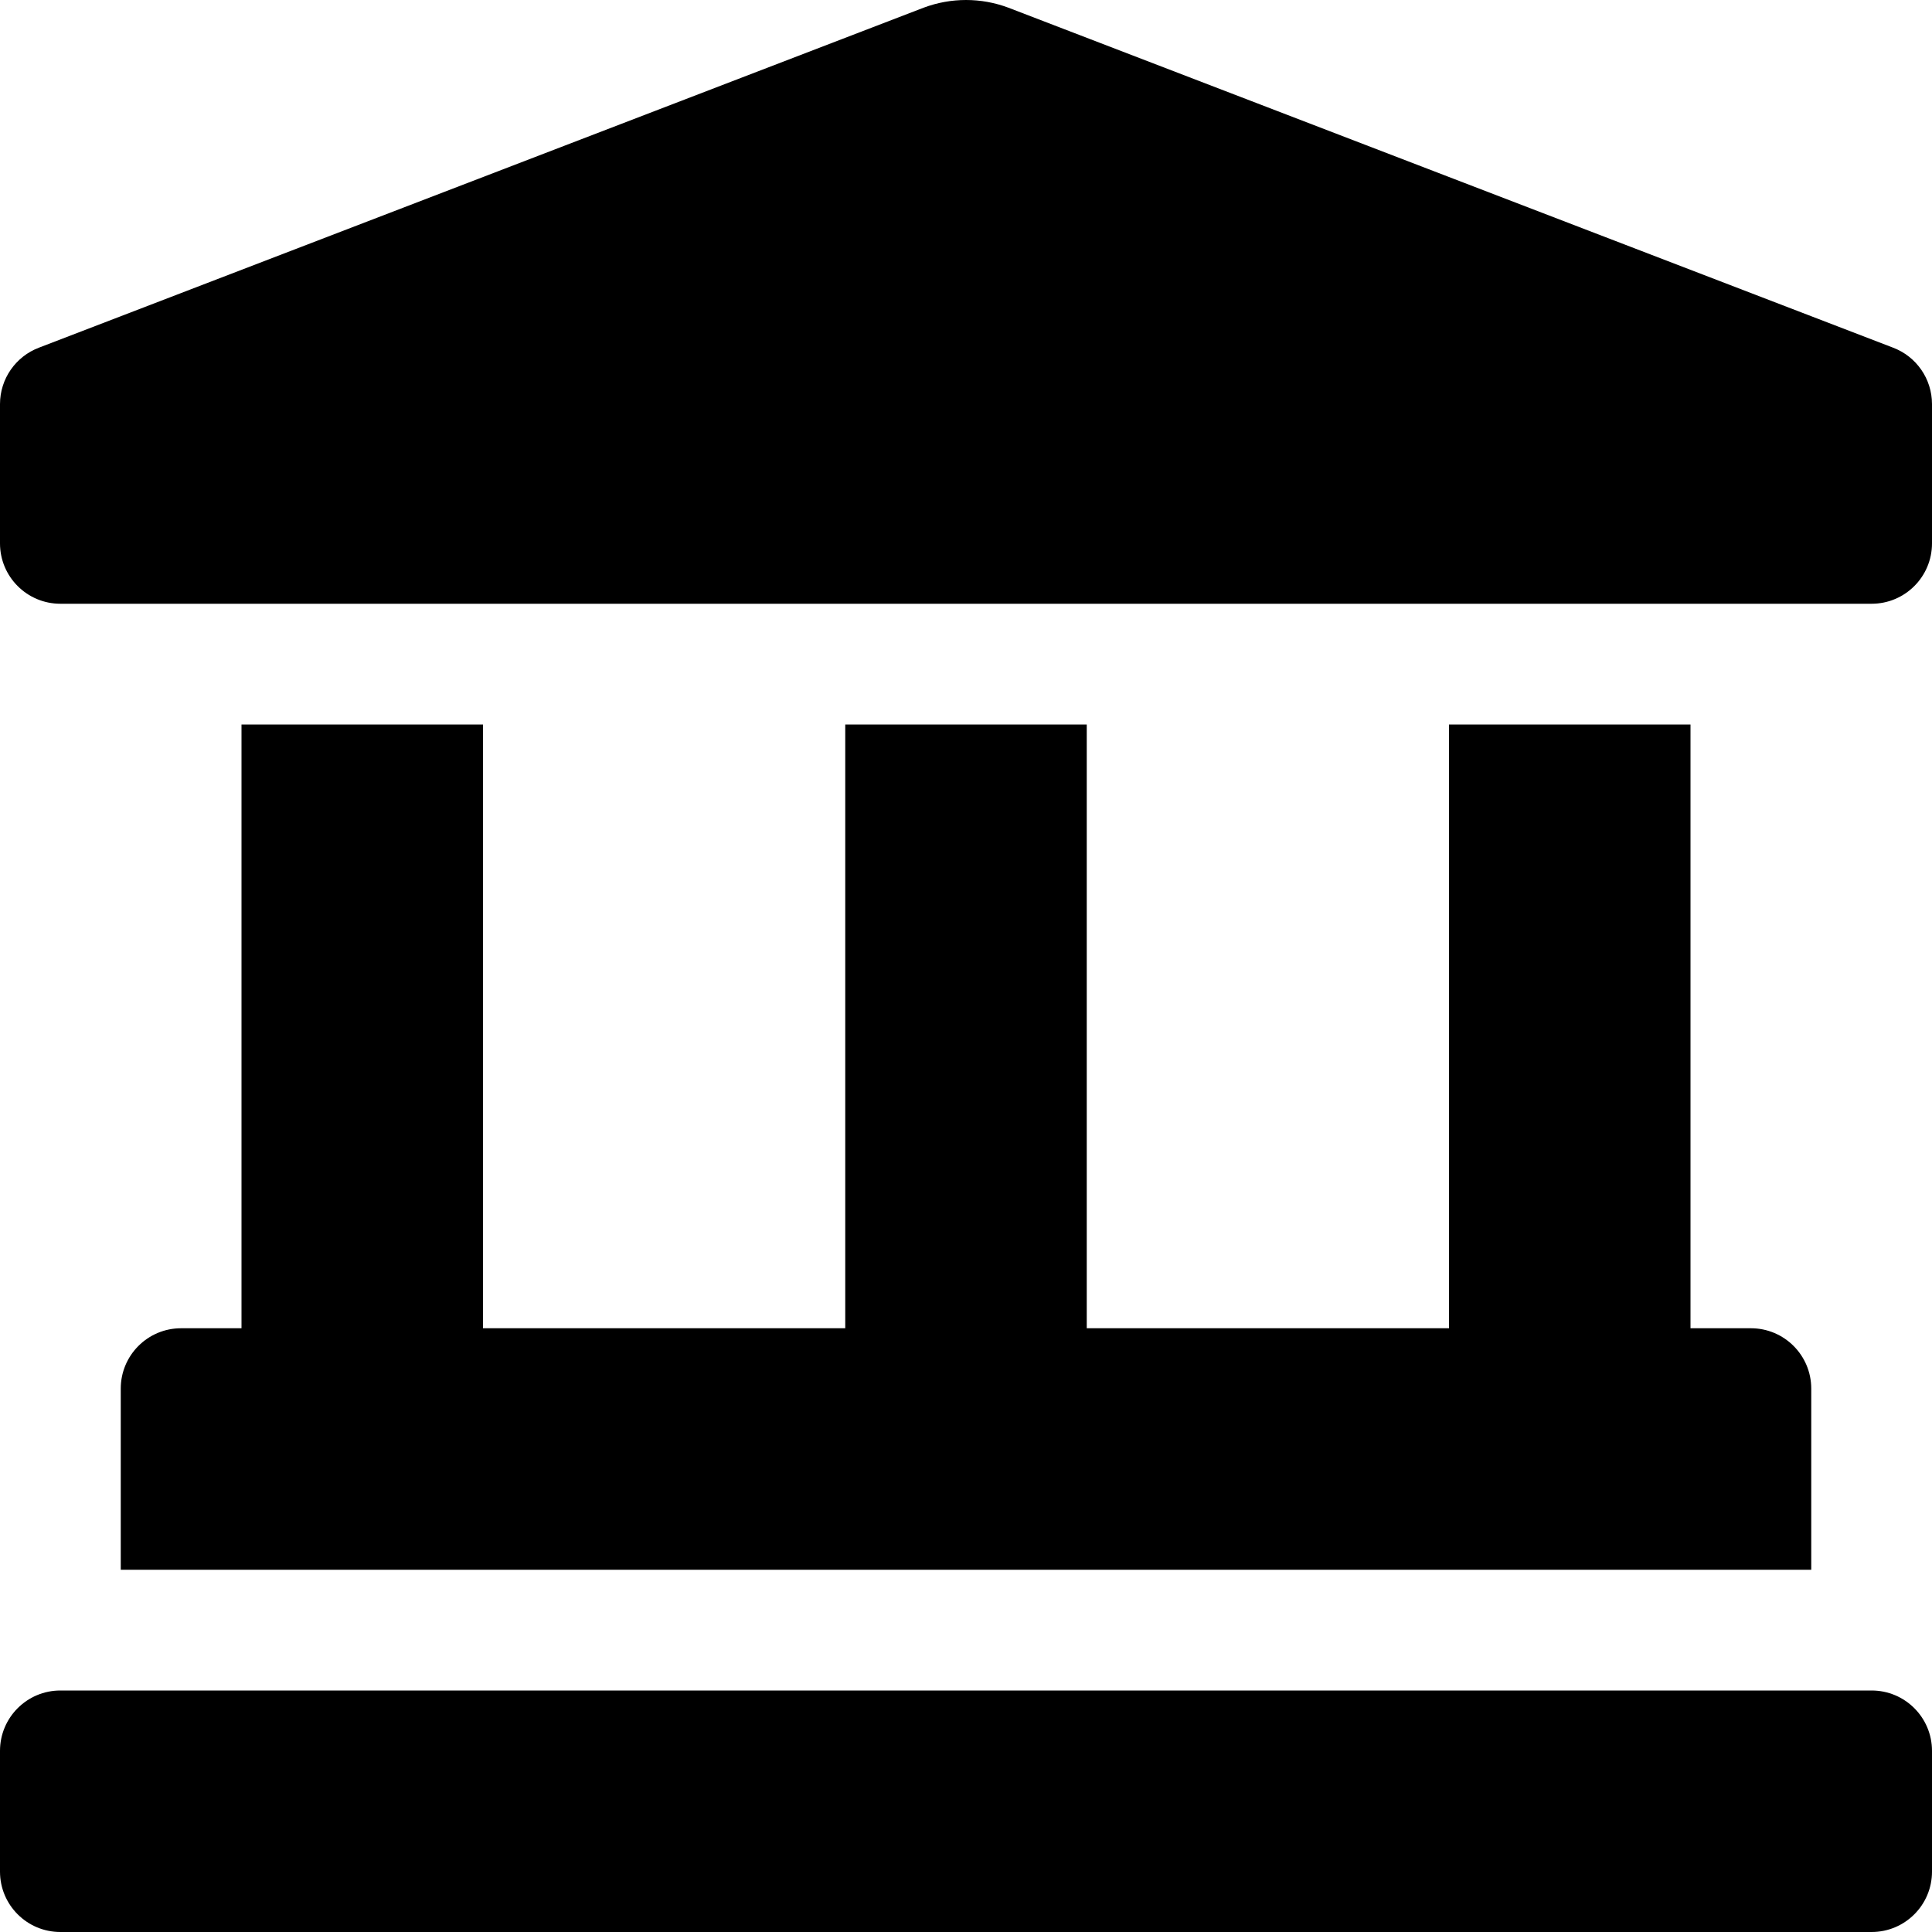 ﻿<?xml version="1.0" encoding="utf-8"?>
<svg version="1.1" xmlns:xlink="http://www.w3.org/1999/xlink" width="64px" height="64px" xmlns="http://www.w3.org/2000/svg">
  <defs>
    <pattern id="BGPattern" patternUnits="userSpaceOnUse" alignment="0 0" imageRepeat="None" />
    <mask fill="white" id="Clip1714">
      <path d="M 64 13.386  C 64 12.553  63.483 11.806  62.703 11.514  L 33.405 0.255  C 32.5 -0.085  31.502 -0.085  30.596 0.255  L 1.298 11.514  C 0.517 11.807  6.252505705633987E-05 12.553  0 13.386  L 0 18  C 0 19.105  0.895 20  2 20  L 62 20  C 63.105 20  64 19.105  64 18  L 64 13.386  Z M 16 24  L 8 24  L 8 44  L 6 44  C 4.895 44  4 44.895  4 46  L 4 52  L 60 52  L 60 46  C 60 44.895  59.105 44  58 44  L 56 44  L 56 24  L 48 24  L 48 44  L 36 44  L 36 24  L 28 24  L 28 44  L 16 44  L 16 24  Z M 64 58  C 64 56.895  63.105 56  62 56  L 2 56  C 0.895 56  0 56.895  0 58  L 0 62  C 0 63.105  0.895 64  2 64  L 62 64  C 63.105 64  64 63.105  64 62  L 64 58  Z " fill-rule="evenodd" />
    </mask>
  </defs>
  <g>
    <path d="M 64 13.386  C 64 12.553  63.483 11.806  62.703 11.514  L 33.405 0.255  C 32.5 -0.085  31.502 -0.085  30.596 0.255  L 1.298 11.514  C 0.517 11.807  6.252505705633987E-05 12.553  0 13.386  L 0 18  C 0 19.105  0.895 20  2 20  L 62 20  C 63.105 20  64 19.105  64 18  L 64 13.386  Z M 16 24  L 8 24  L 8 44  L 6 44  C 4.895 44  4 44.895  4 46  L 4 52  L 60 52  L 60 46  C 60 44.895  59.105 44  58 44  L 56 44  L 56 24  L 48 24  L 48 44  L 36 44  L 36 24  L 28 24  L 28 44  L 16 44  L 16 24  Z M 64 58  C 64 56.895  63.105 56  62 56  L 2 56  C 0.895 56  0 56.895  0 58  L 0 62  C 0 63.105  0.895 64  2 64  L 62 64  C 63.105 64  64 63.105  64 62  L 64 58  Z " fill-rule="nonzero" fill="rgba(0, 0, 0, 1)" stroke="none" class="fill" />
    <path d="M 64 13.386  C 64 12.553  63.483 11.806  62.703 11.514  L 33.405 0.255  C 32.5 -0.085  31.502 -0.085  30.596 0.255  L 1.298 11.514  C 0.517 11.807  6.252505705633987E-05 12.553  0 13.386  L 0 18  C 0 19.105  0.895 20  2 20  L 62 20  C 63.105 20  64 19.105  64 18  L 64 13.386  Z " stroke-width="0" stroke-dasharray="0" stroke="rgba(255, 255, 255, 0)" fill="none" class="stroke" mask="url(#Clip1714)" />
    <path d="M 16 24  L 8 24  L 8 44  L 6 44  C 4.895 44  4 44.895  4 46  L 4 52  L 60 52  L 60 46  C 60 44.895  59.105 44  58 44  L 56 44  L 56 24  L 48 24  L 48 44  L 36 44  L 36 24  L 28 24  L 28 44  L 16 44  L 16 24  Z " stroke-width="0" stroke-dasharray="0" stroke="rgba(255, 255, 255, 0)" fill="none" class="stroke" mask="url(#Clip1714)" />
    <path d="M 64 58  C 64 56.895  63.105 56  62 56  L 2 56  C 0.895 56  0 56.895  0 58  L 0 62  C 0 63.105  0.895 64  2 64  L 62 64  C 63.105 64  64 63.105  64 62  L 64 58  Z " stroke-width="0" stroke-dasharray="0" stroke="rgba(255, 255, 255, 0)" fill="none" class="stroke" mask="url(#Clip1714)" />
  </g>
</svg>